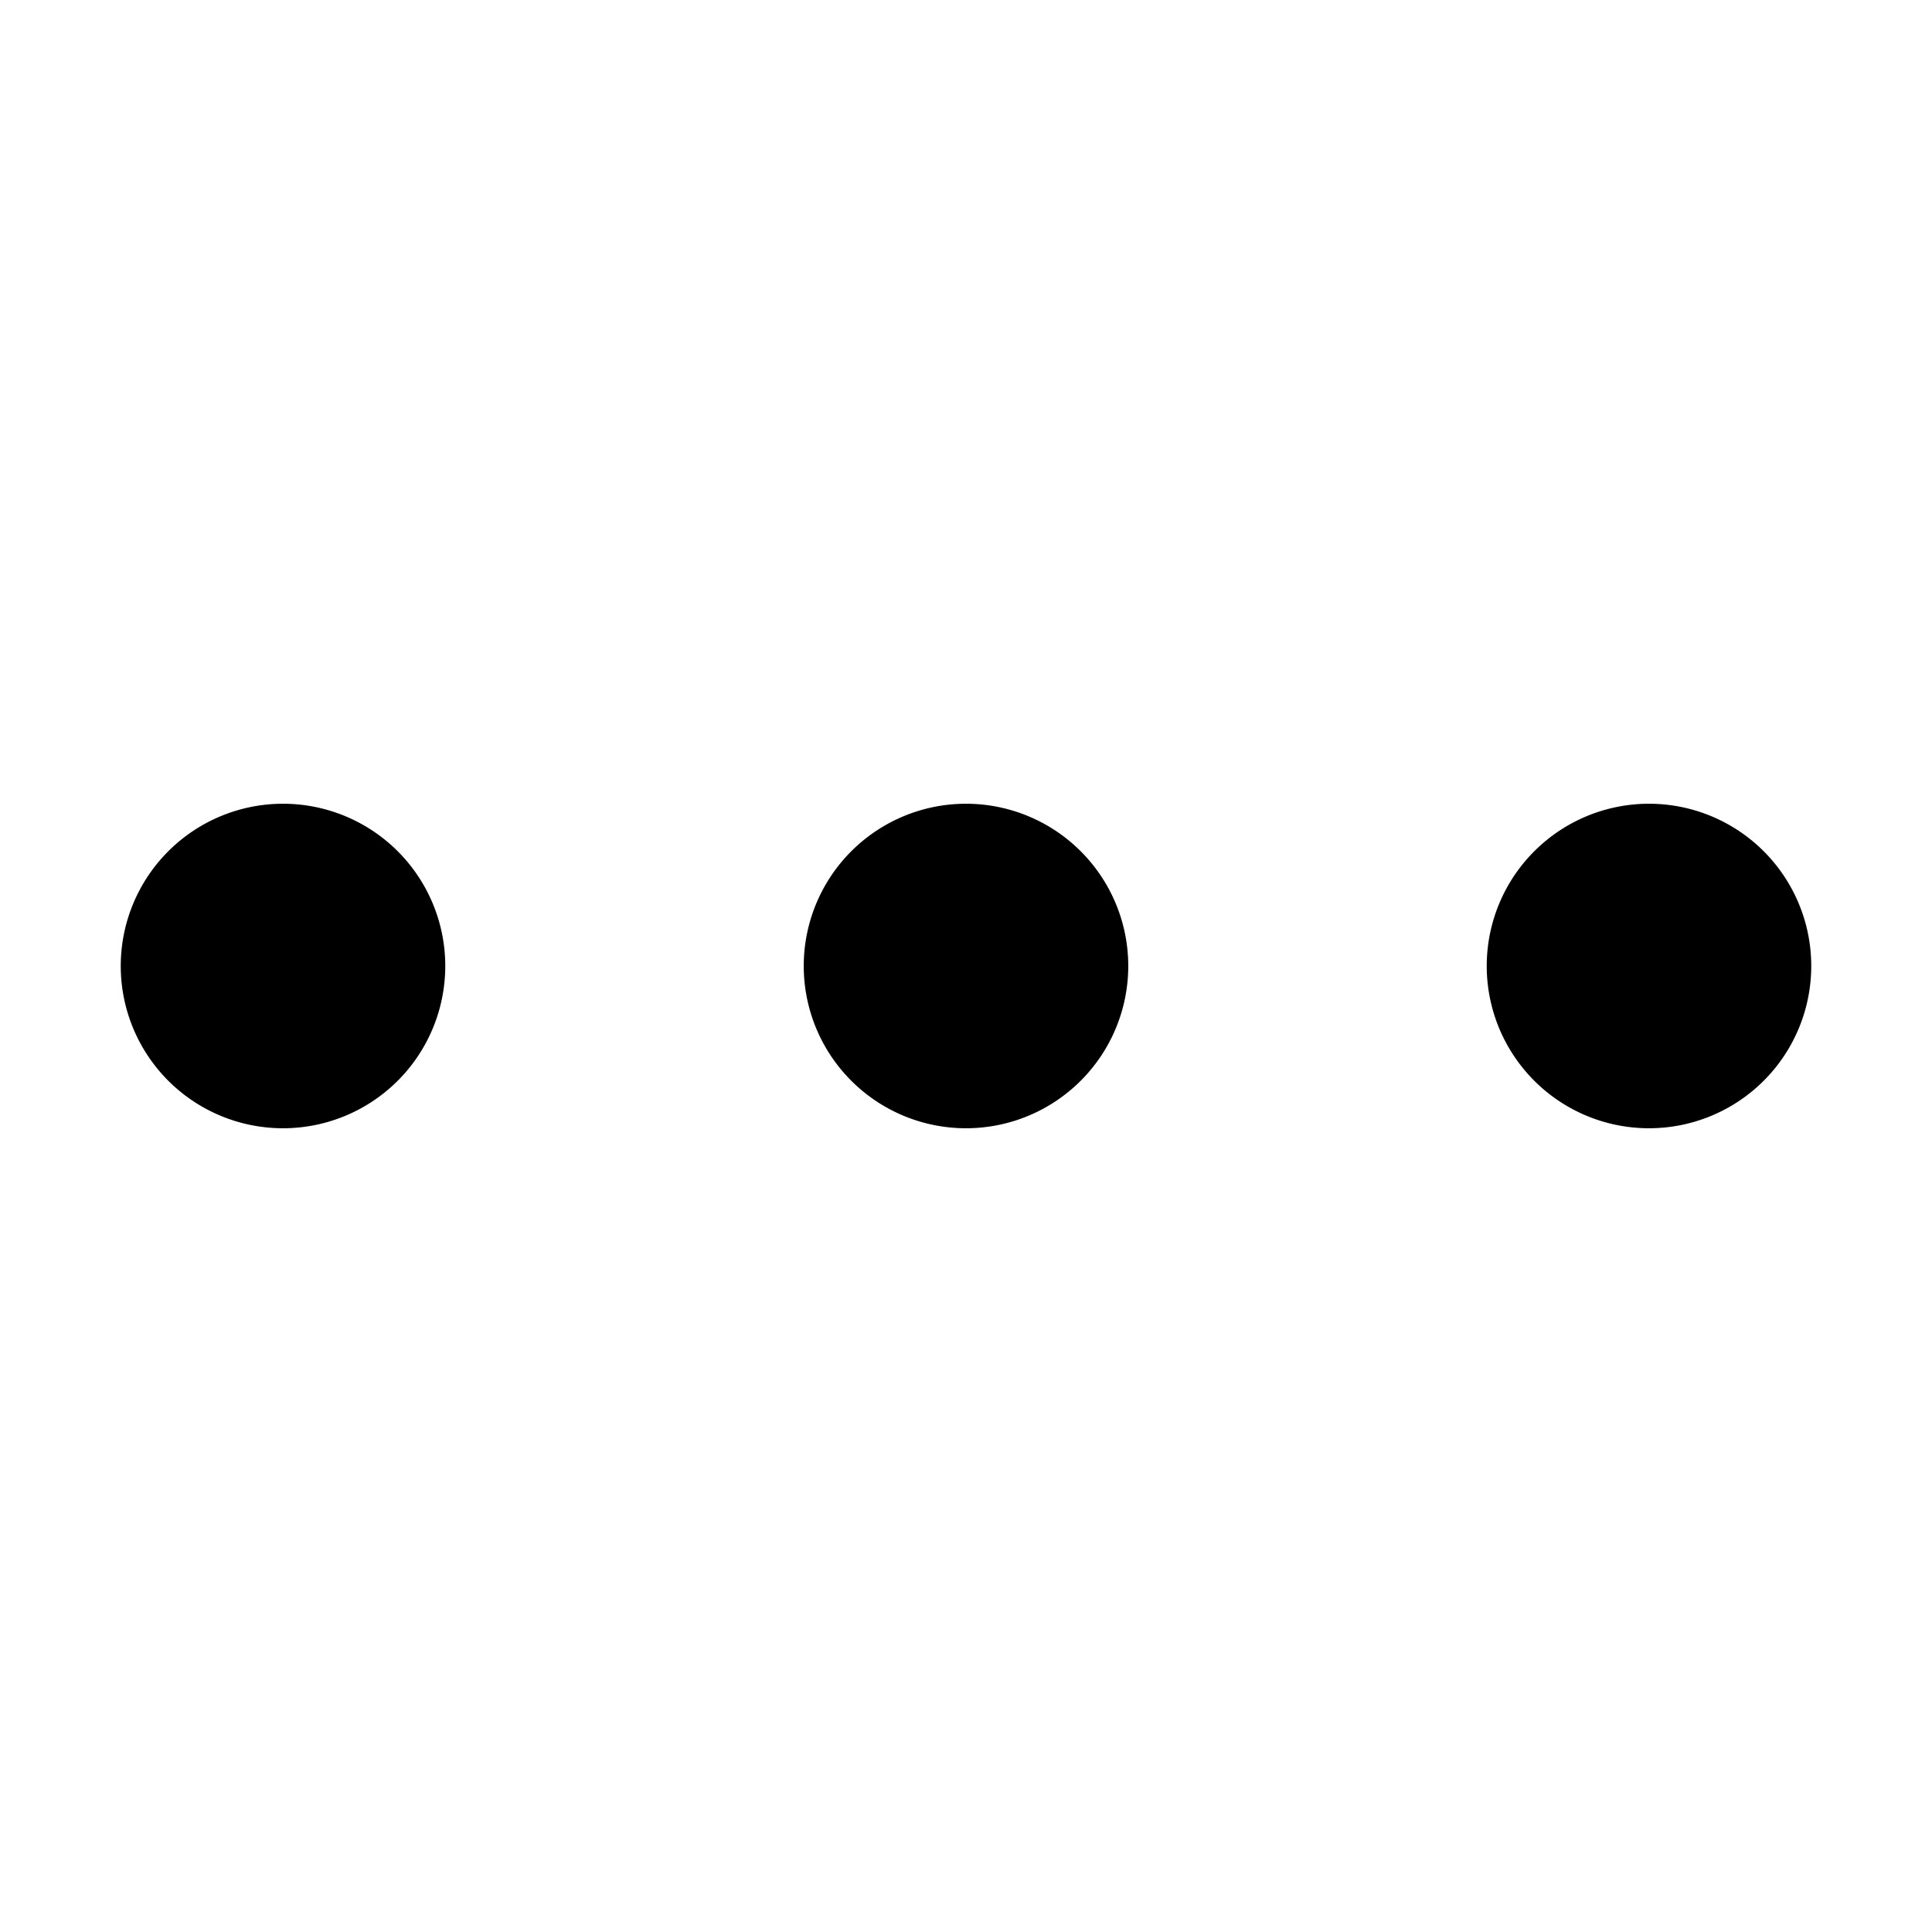 <?xml version="1.0" standalone="no"?><!DOCTYPE svg PUBLIC "-//W3C//DTD SVG 1.1//EN" "http://www.w3.org/Graphics/SVG/1.1/DTD/svg11.dtd"><svg t="1496802501493" class="icon" style="" viewBox="0 0 1024 1024" version="1.1" xmlns="http://www.w3.org/2000/svg" p-id="3686" xmlns:xlink="http://www.w3.org/1999/xlink" width="200" height="200"><defs><style type="text/css"></style></defs><path d="M150 512m-86 0a86 86 0 1 0 172 0 86 86 0 1 0-172 0Z" p-id="3687"></path><path d="M512 512m-86 0a86 86 0 1 0 172 0 86 86 0 1 0-172 0Z" p-id="3688"></path><path d="M874 512m-86 0a86 86 0 1 0 172 0 86 86 0 1 0-172 0Z" p-id="3689"></path></svg>